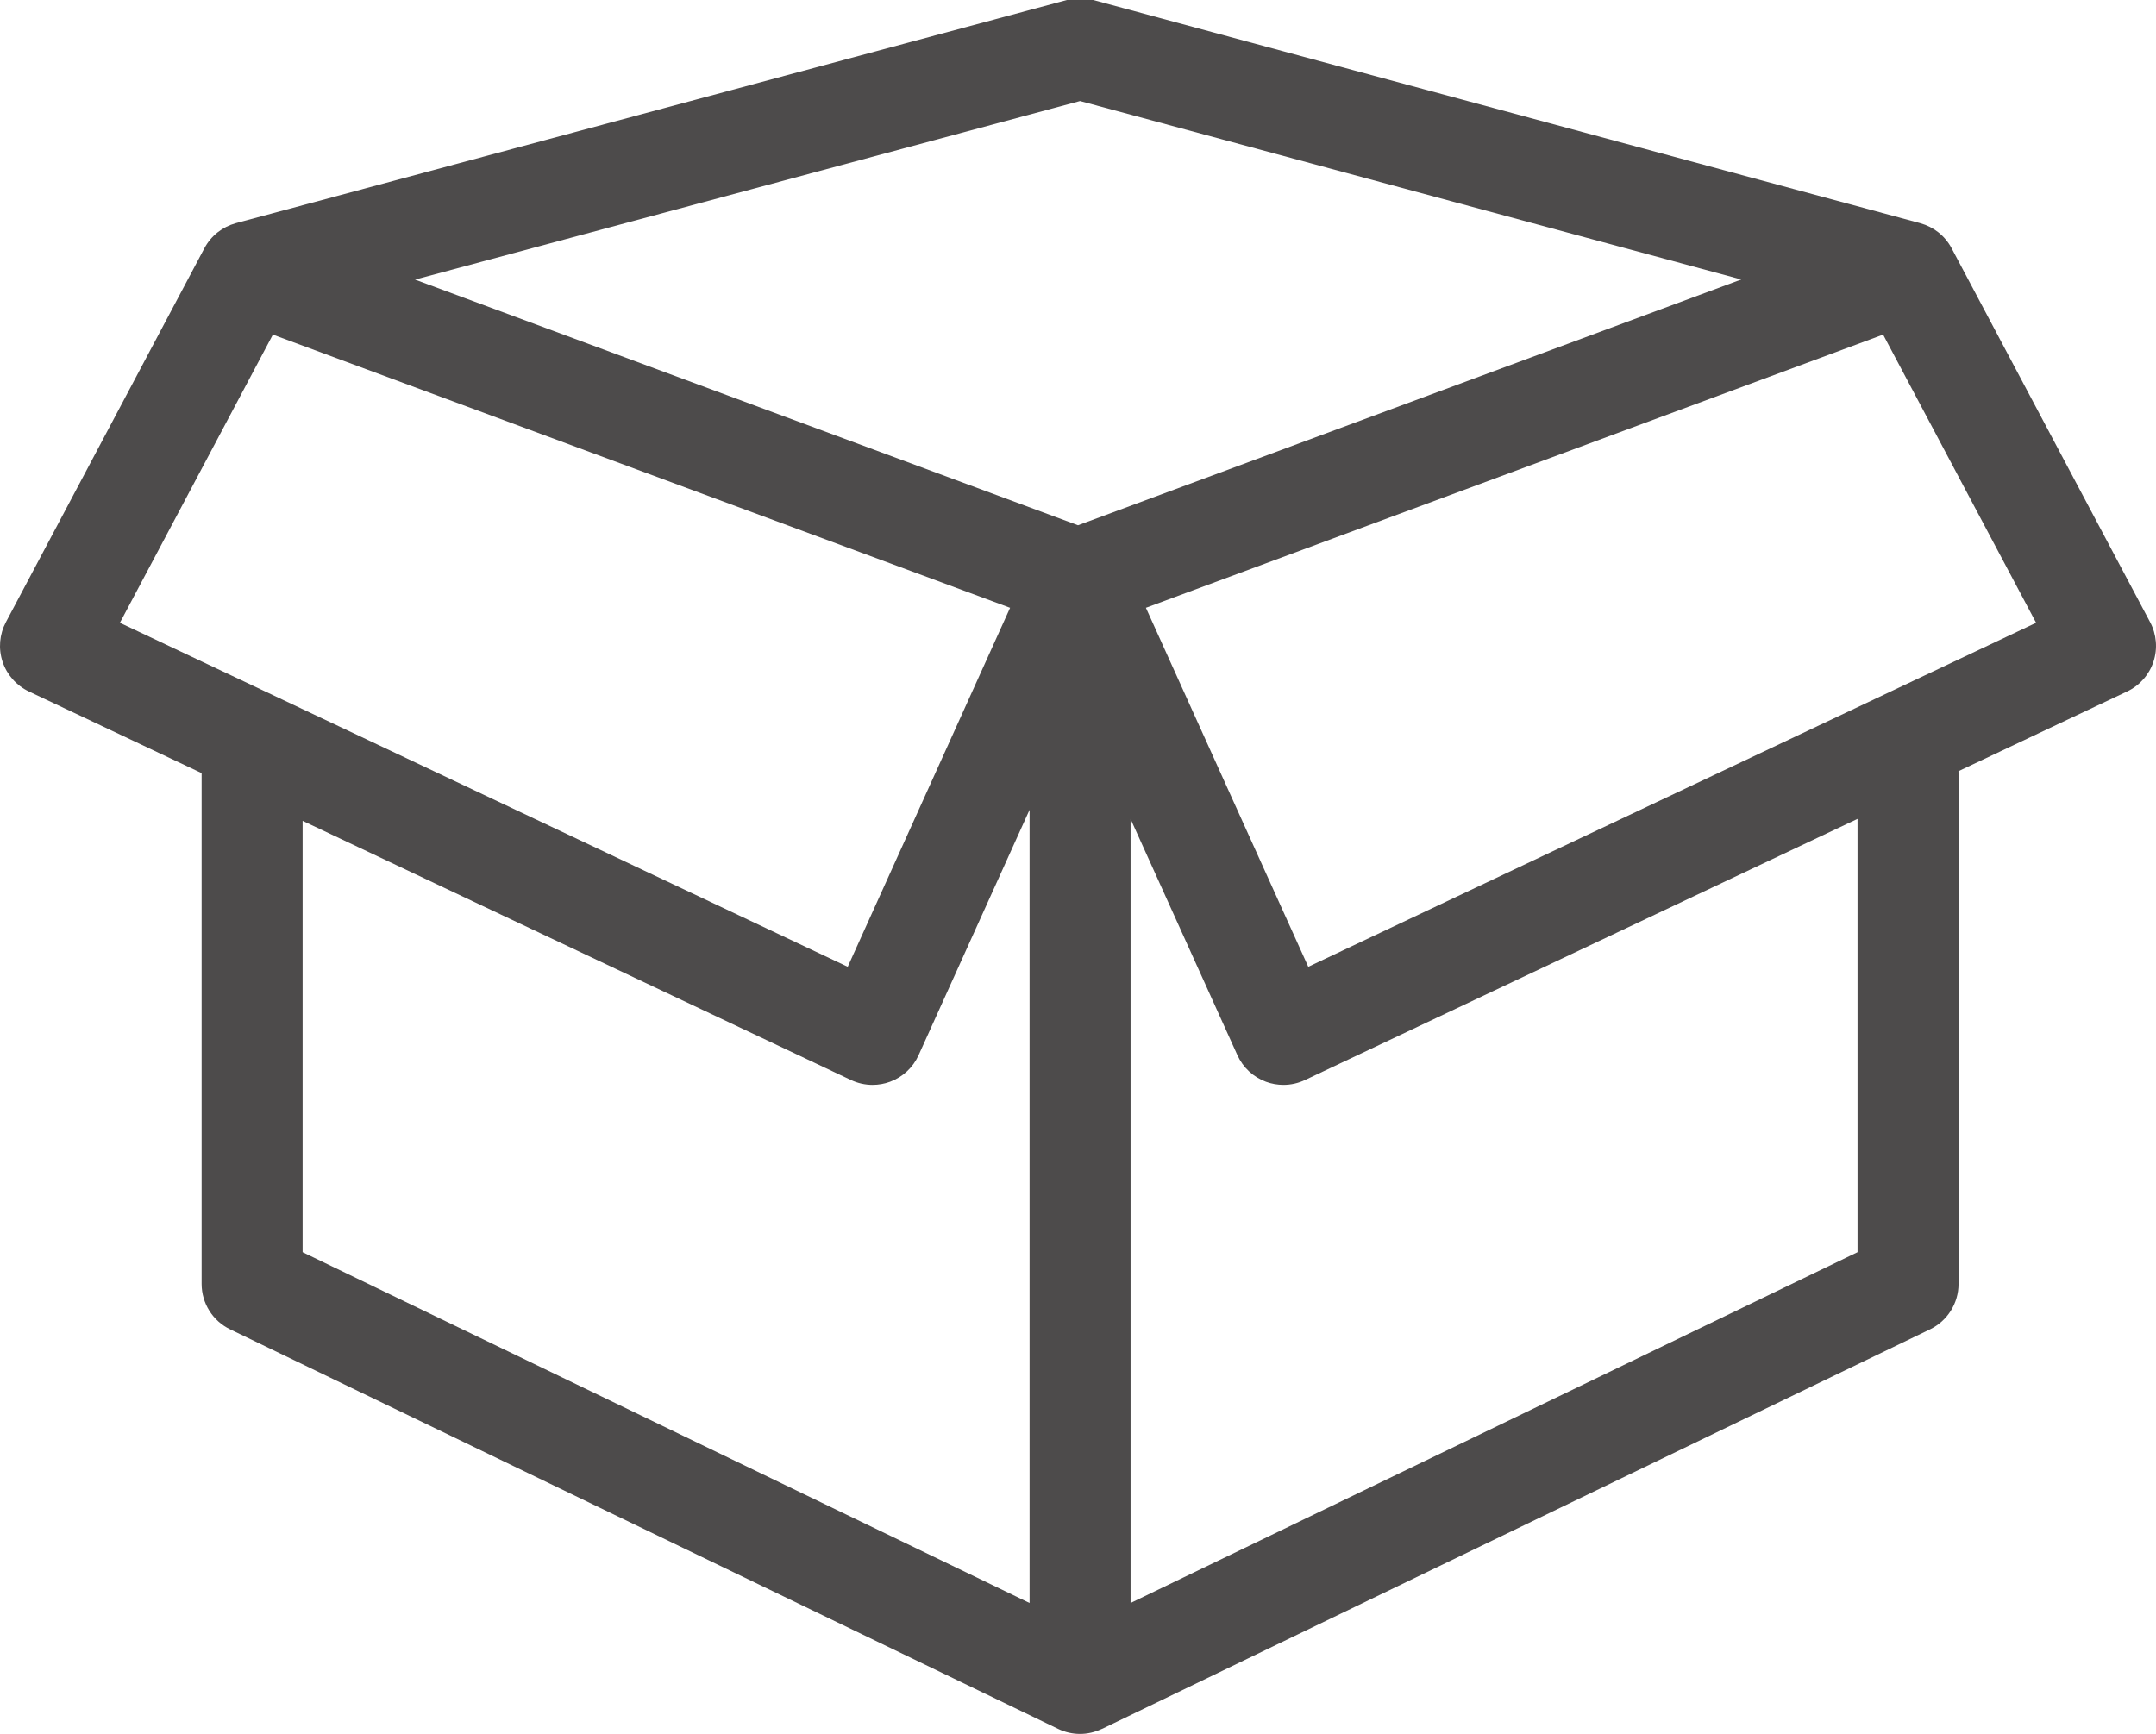 <?xml version="1.0" encoding="utf-8"?>
<!-- Generator: Adobe Illustrator 19.2.0, SVG Export Plug-In . SVG Version: 6.00 Build 0)  -->
<svg version="1.1" id="Capa_1" xmlns="http://www.w3.org/2000/svg" xmlns:xlink="http://www.w3.org/1999/xlink" x="0px" y="0px"
	 viewBox="0 0 512 411.829" enable-background="new 0 0 512 411.829" xml:space="preserve">
<path fill="#4D4B4B" d="M510.601,147.774l-47.138-88.812c-1.6-3.013-4.324-5.086-7.412-5.936c-0.021-0.005-0.033-0.013-0.055-0.019
	L259.618,0c-2.042-0.55-4.193-0.553-6.236-0.004L56.019,53.003c-0.022,0.006-0.036,0.014-0.059,0.02
	c-3.093,0.849-5.822,2.924-7.422,5.94L1.399,147.774c-1.536,2.895-1.821,6.292-0.788,9.402c1.032,3.11,3.293,5.662,6.256,7.062
	l41.013,19.387v121.32c0,4.603,2.634,8.8,6.78,10.799l196.622,94.894c1.652,0.798,3.434,1.192,5.211,1.192
	c1.763,0,3.516-0.406,5.138-1.175c0.026-0.006,0.051-0.005,0.075-0.018l196.622-94.894c4.146-2,6.78-6.196,6.78-10.799V183.635
	c0-0.156-0.018-0.31-0.023-0.464l40.051-18.933c2.963-1.4,5.223-3.952,6.256-7.062C512.421,154.065,512.137,150.67,510.601,147.774z
	 M256.485,23.996l157.028,42.385L256,124.758L98.563,66.411L256.485,23.996z M64.802,79.476l175.073,64.884l-38.559,85.268
	L28.474,147.923L64.802,79.476z M71.864,297.417V194.963l130.228,61.56c1.618,0.765,3.37,1.151,5.125,1.151
	c1.398,0,2.8-0.244,4.138-0.736c3.019-1.109,5.464-3.385,6.789-6.315l26.357-58.287v188.4L71.864,297.417z M441.122,297.417
	l-172.638,83.319v-186.22l25.372,56.106c1.325,2.93,3.771,5.204,6.789,6.315c1.338,0.492,2.739,0.736,4.138,0.736
	c1.756,0,3.507-0.385,5.125-1.151l131.214-62.026L441.122,297.417L441.122,297.417z M310.684,229.627l-38.56-85.268l175.073-64.884
	l36.329,68.447L310.684,229.627z"/>
</svg>
